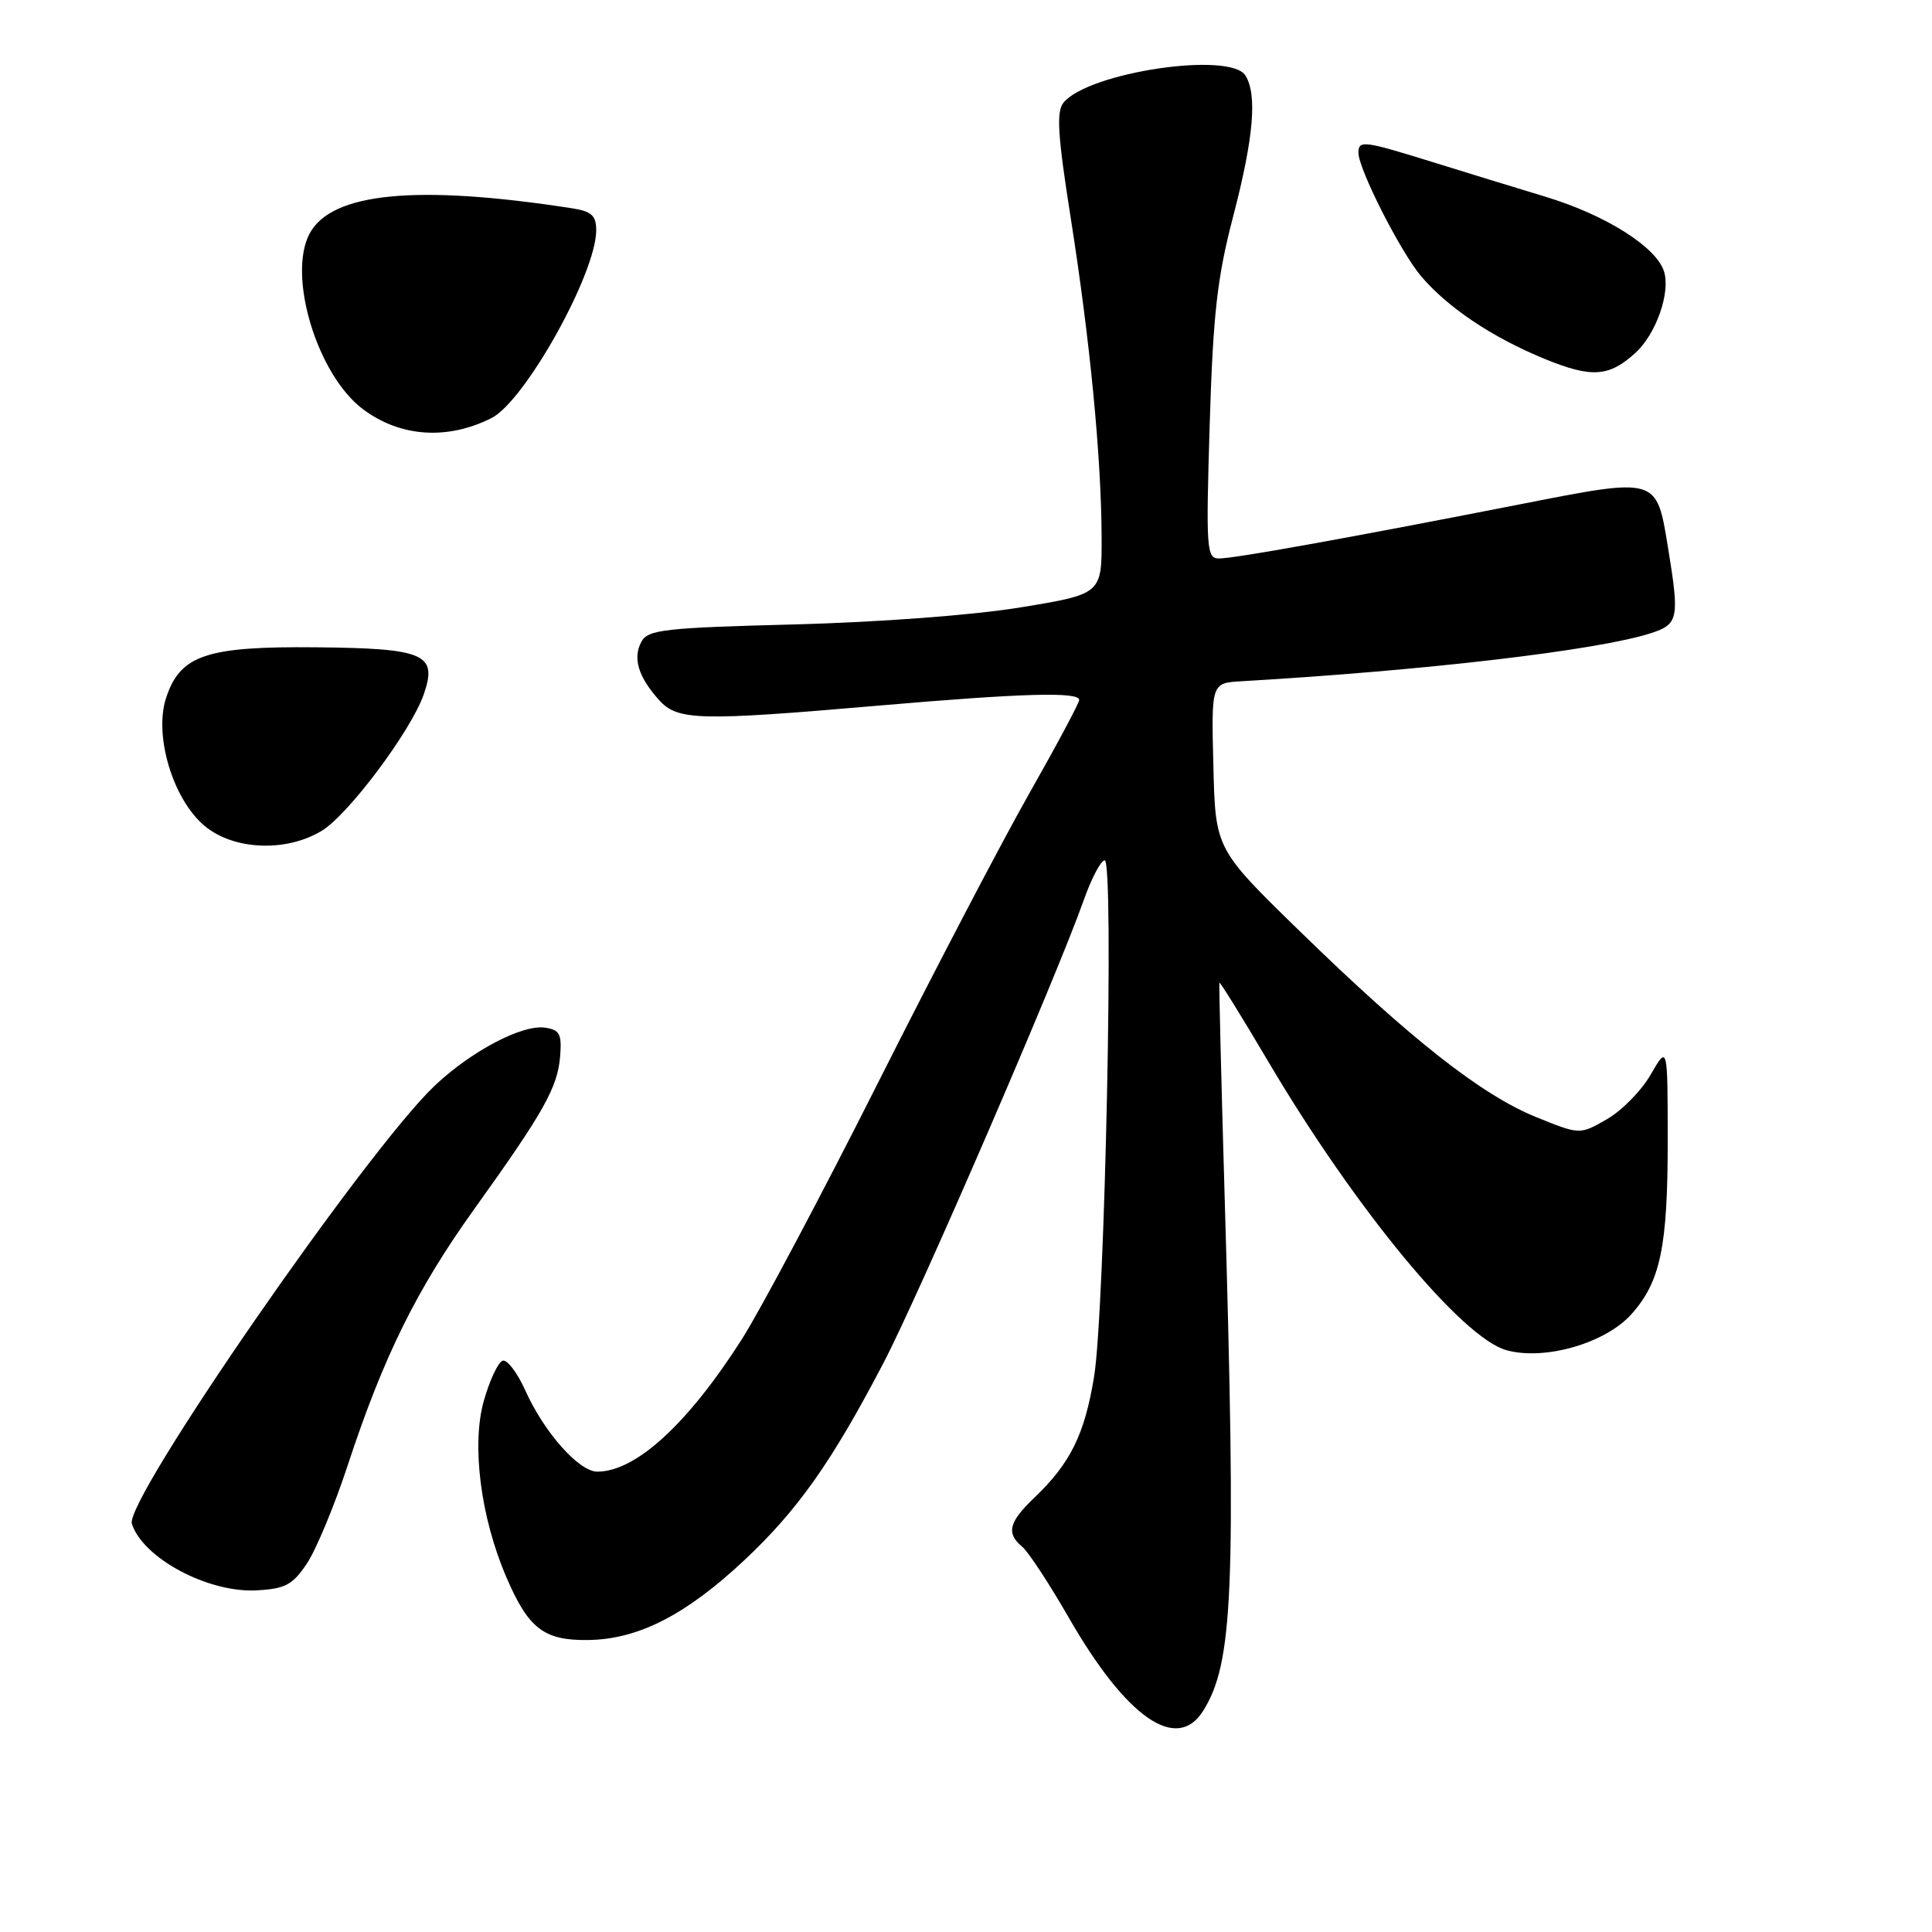 <?xml version="1.0" encoding="UTF-8" standalone="no"?>
<!DOCTYPE svg PUBLIC "-//W3C//DTD SVG 1.1//EN" "http://www.w3.org/Graphics/SVG/1.1/DTD/svg11.dtd" >
<svg xmlns="http://www.w3.org/2000/svg" xmlns:xlink="http://www.w3.org/1999/xlink" version="1.1" viewBox="0 0 256 256">
 <g >
 <path fill="currentColor"
d=" M 159.39 226.75 C 163.40 220.43 163.81 210.75 162.27 158.50 C 161.82 143.10 161.51 130.38 161.58 130.22 C 161.66 130.07 164.57 134.77 168.05 140.66 C 179.56 160.15 193.69 177.27 199.62 178.91 C 204.69 180.31 212.72 177.99 216.17 174.14 C 220.03 169.82 220.99 165.20 220.98 151.00 C 220.97 138.50 220.97 138.50 218.73 142.38 C 217.51 144.51 214.89 147.18 212.91 148.31 C 209.33 150.37 209.33 150.37 203.50 148.00 C 196.30 145.08 186.87 137.66 172.27 123.43 C 161.05 112.50 161.05 112.50 160.78 101.50 C 160.50 90.50 160.50 90.50 164.50 90.27 C 188.99 88.84 211.73 86.17 218.75 83.90 C 222.41 82.71 222.56 81.97 221.02 72.56 C 219.48 63.16 219.72 63.23 201.33 66.84 C 178.63 71.29 163.59 74.00 161.53 74.00 C 159.87 74.00 159.79 72.81 160.29 56.25 C 160.74 41.58 161.28 36.78 163.42 28.60 C 166.12 18.24 166.61 12.52 165.02 10.00 C 162.98 6.78 144.26 9.57 140.93 13.59 C 139.95 14.77 140.14 17.88 141.88 28.90 C 144.43 45.10 145.92 60.44 145.97 71.11 C 146.00 78.71 146.00 78.71 135.25 80.48 C 128.98 81.51 116.46 82.45 105.22 82.74 C 87.95 83.19 85.84 83.43 84.98 85.05 C 83.82 87.21 84.58 89.70 87.32 92.75 C 89.79 95.49 92.52 95.56 116.50 93.49 C 135.54 91.85 143.00 91.64 143.00 92.75 C 142.99 93.16 140.05 98.67 136.46 105.00 C 132.86 111.33 123.80 128.65 116.33 143.50 C 108.85 158.35 100.73 173.65 98.27 177.50 C 91.12 188.70 84.24 195.00 79.15 195.00 C 76.71 195.00 72.09 189.79 69.59 184.21 C 68.53 181.86 67.19 180.10 66.60 180.30 C 66.01 180.50 64.89 182.87 64.12 185.58 C 62.45 191.41 63.68 201.07 67.11 209.02 C 70.04 215.83 72.09 217.40 77.98 217.31 C 84.58 217.21 90.86 214.00 98.57 206.79 C 105.70 200.11 110.18 193.77 117.07 180.59 C 121.76 171.62 140.01 129.44 143.61 119.25 C 144.63 116.36 145.88 114.00 146.38 114.00 C 147.64 114.00 146.41 173.78 144.96 182.50 C 143.70 190.10 141.83 193.89 137.07 198.44 C 133.65 201.70 133.30 203.17 135.47 204.97 C 136.27 205.64 139.04 209.86 141.62 214.35 C 149.23 227.59 155.89 232.24 159.39 226.75 Z  M 40.65 207.20 C 41.87 205.38 44.31 199.53 46.06 194.20 C 50.83 179.70 55.22 170.83 62.89 160.14 C 72.05 147.36 73.88 144.11 74.22 139.98 C 74.46 137.01 74.16 136.45 72.20 136.17 C 69.17 135.74 62.45 139.28 57.62 143.84 C 48.62 152.34 16.49 198.80 17.47 201.90 C 18.91 206.44 27.55 211.07 33.97 210.73 C 37.78 210.53 38.76 210.02 40.65 207.20 Z  M 42.64 110.08 C 46.19 107.92 54.46 96.85 56.15 92.01 C 58.01 86.66 56.30 85.91 41.91 85.77 C 27.33 85.63 23.88 86.79 22.01 92.47 C 20.37 97.44 22.90 105.89 27.08 109.41 C 30.93 112.66 37.92 112.95 42.64 110.08 Z  M 65.12 55.40 C 69.55 53.17 79.00 36.23 79.00 30.52 C 79.00 28.55 78.39 28.00 75.75 27.59 C 55.21 24.42 43.94 25.51 41.03 30.94 C 38.04 36.53 42.05 49.72 48.12 54.24 C 53.05 57.92 59.27 58.34 65.12 55.40 Z  M 216.72 46.74 C 219.45 44.24 221.37 38.75 220.49 35.96 C 219.45 32.70 212.74 28.48 204.79 26.07 C 200.78 24.86 193.98 22.77 189.68 21.43 C 180.69 18.64 180.00 18.55 180.00 20.25 C 180.00 22.39 185.56 33.35 188.28 36.57 C 191.82 40.75 197.68 44.68 204.66 47.55 C 210.91 50.11 213.21 49.95 216.72 46.74 Z "/>
</g>
</svg>
